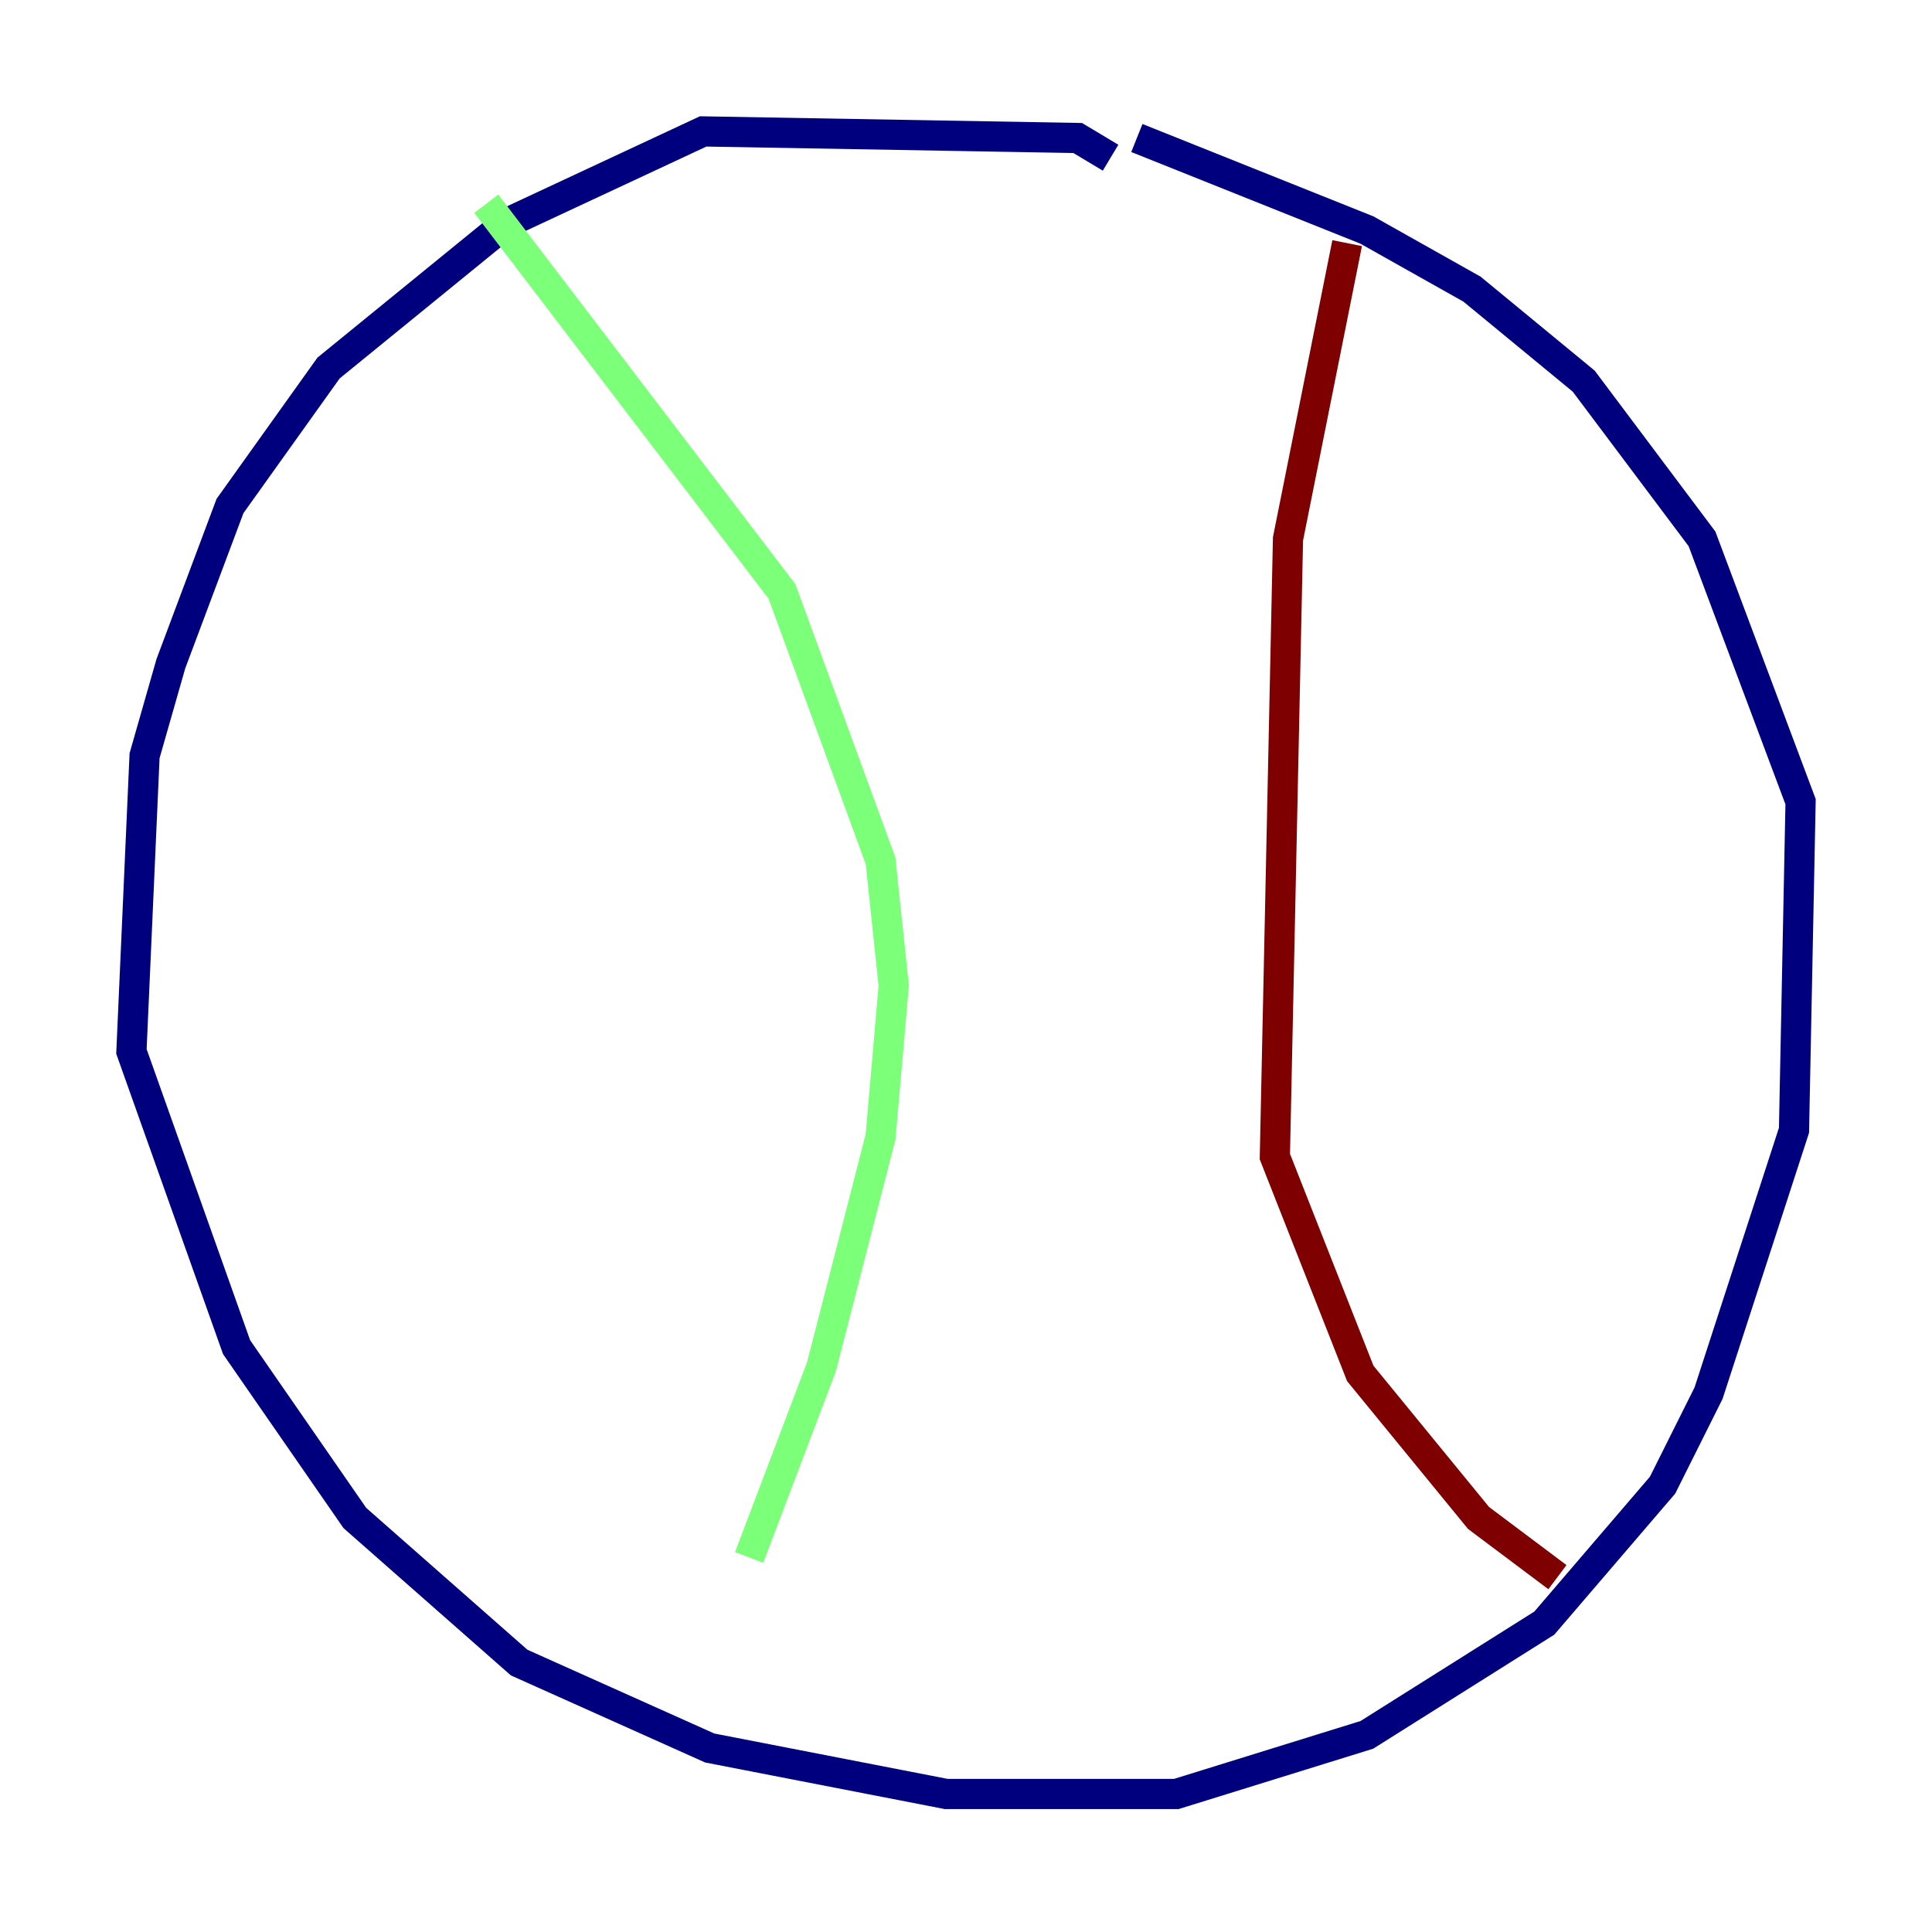 <?xml version="1.0" encoding="utf-8" ?>
<svg baseProfile="tiny" height="128" version="1.2" viewBox="0,0,128,128" width="128" xmlns="http://www.w3.org/2000/svg" xmlns:ev="http://www.w3.org/2001/xml-events" xmlns:xlink="http://www.w3.org/1999/xlink"><defs /><polyline fill="none" points="73.578,10.449 71.401,9.143 46.585,8.707 33.524,14.803 21.769,24.381 15.238,33.524 11.32,43.973 9.578,50.068 8.707,69.66 15.674,89.252 23.51,100.571 34.395,110.15 47.02,115.809 62.694,118.857 77.932,118.857 90.558,114.939 102.313,107.537 110.15,98.395 113.197,92.299 118.857,74.884 119.293,53.116 112.762,35.701 104.925,25.252 97.524,19.157 90.558,15.238 75.32,9.143" stroke="#00007f" stroke-width="2" /><polyline fill="none" points="32.218,13.497 51.809,39.184 58.34,57.034 59.211,65.306 58.34,75.32 54.422,90.558 49.633,103.184" stroke="#7cff79" stroke-width="2" /><polyline fill="none" points="89.252,16.109 85.333,35.701 84.463,76.626 90.122,90.993 97.959,100.571 103.184,104.49" stroke="#7f0000" stroke-width="2" /></svg>